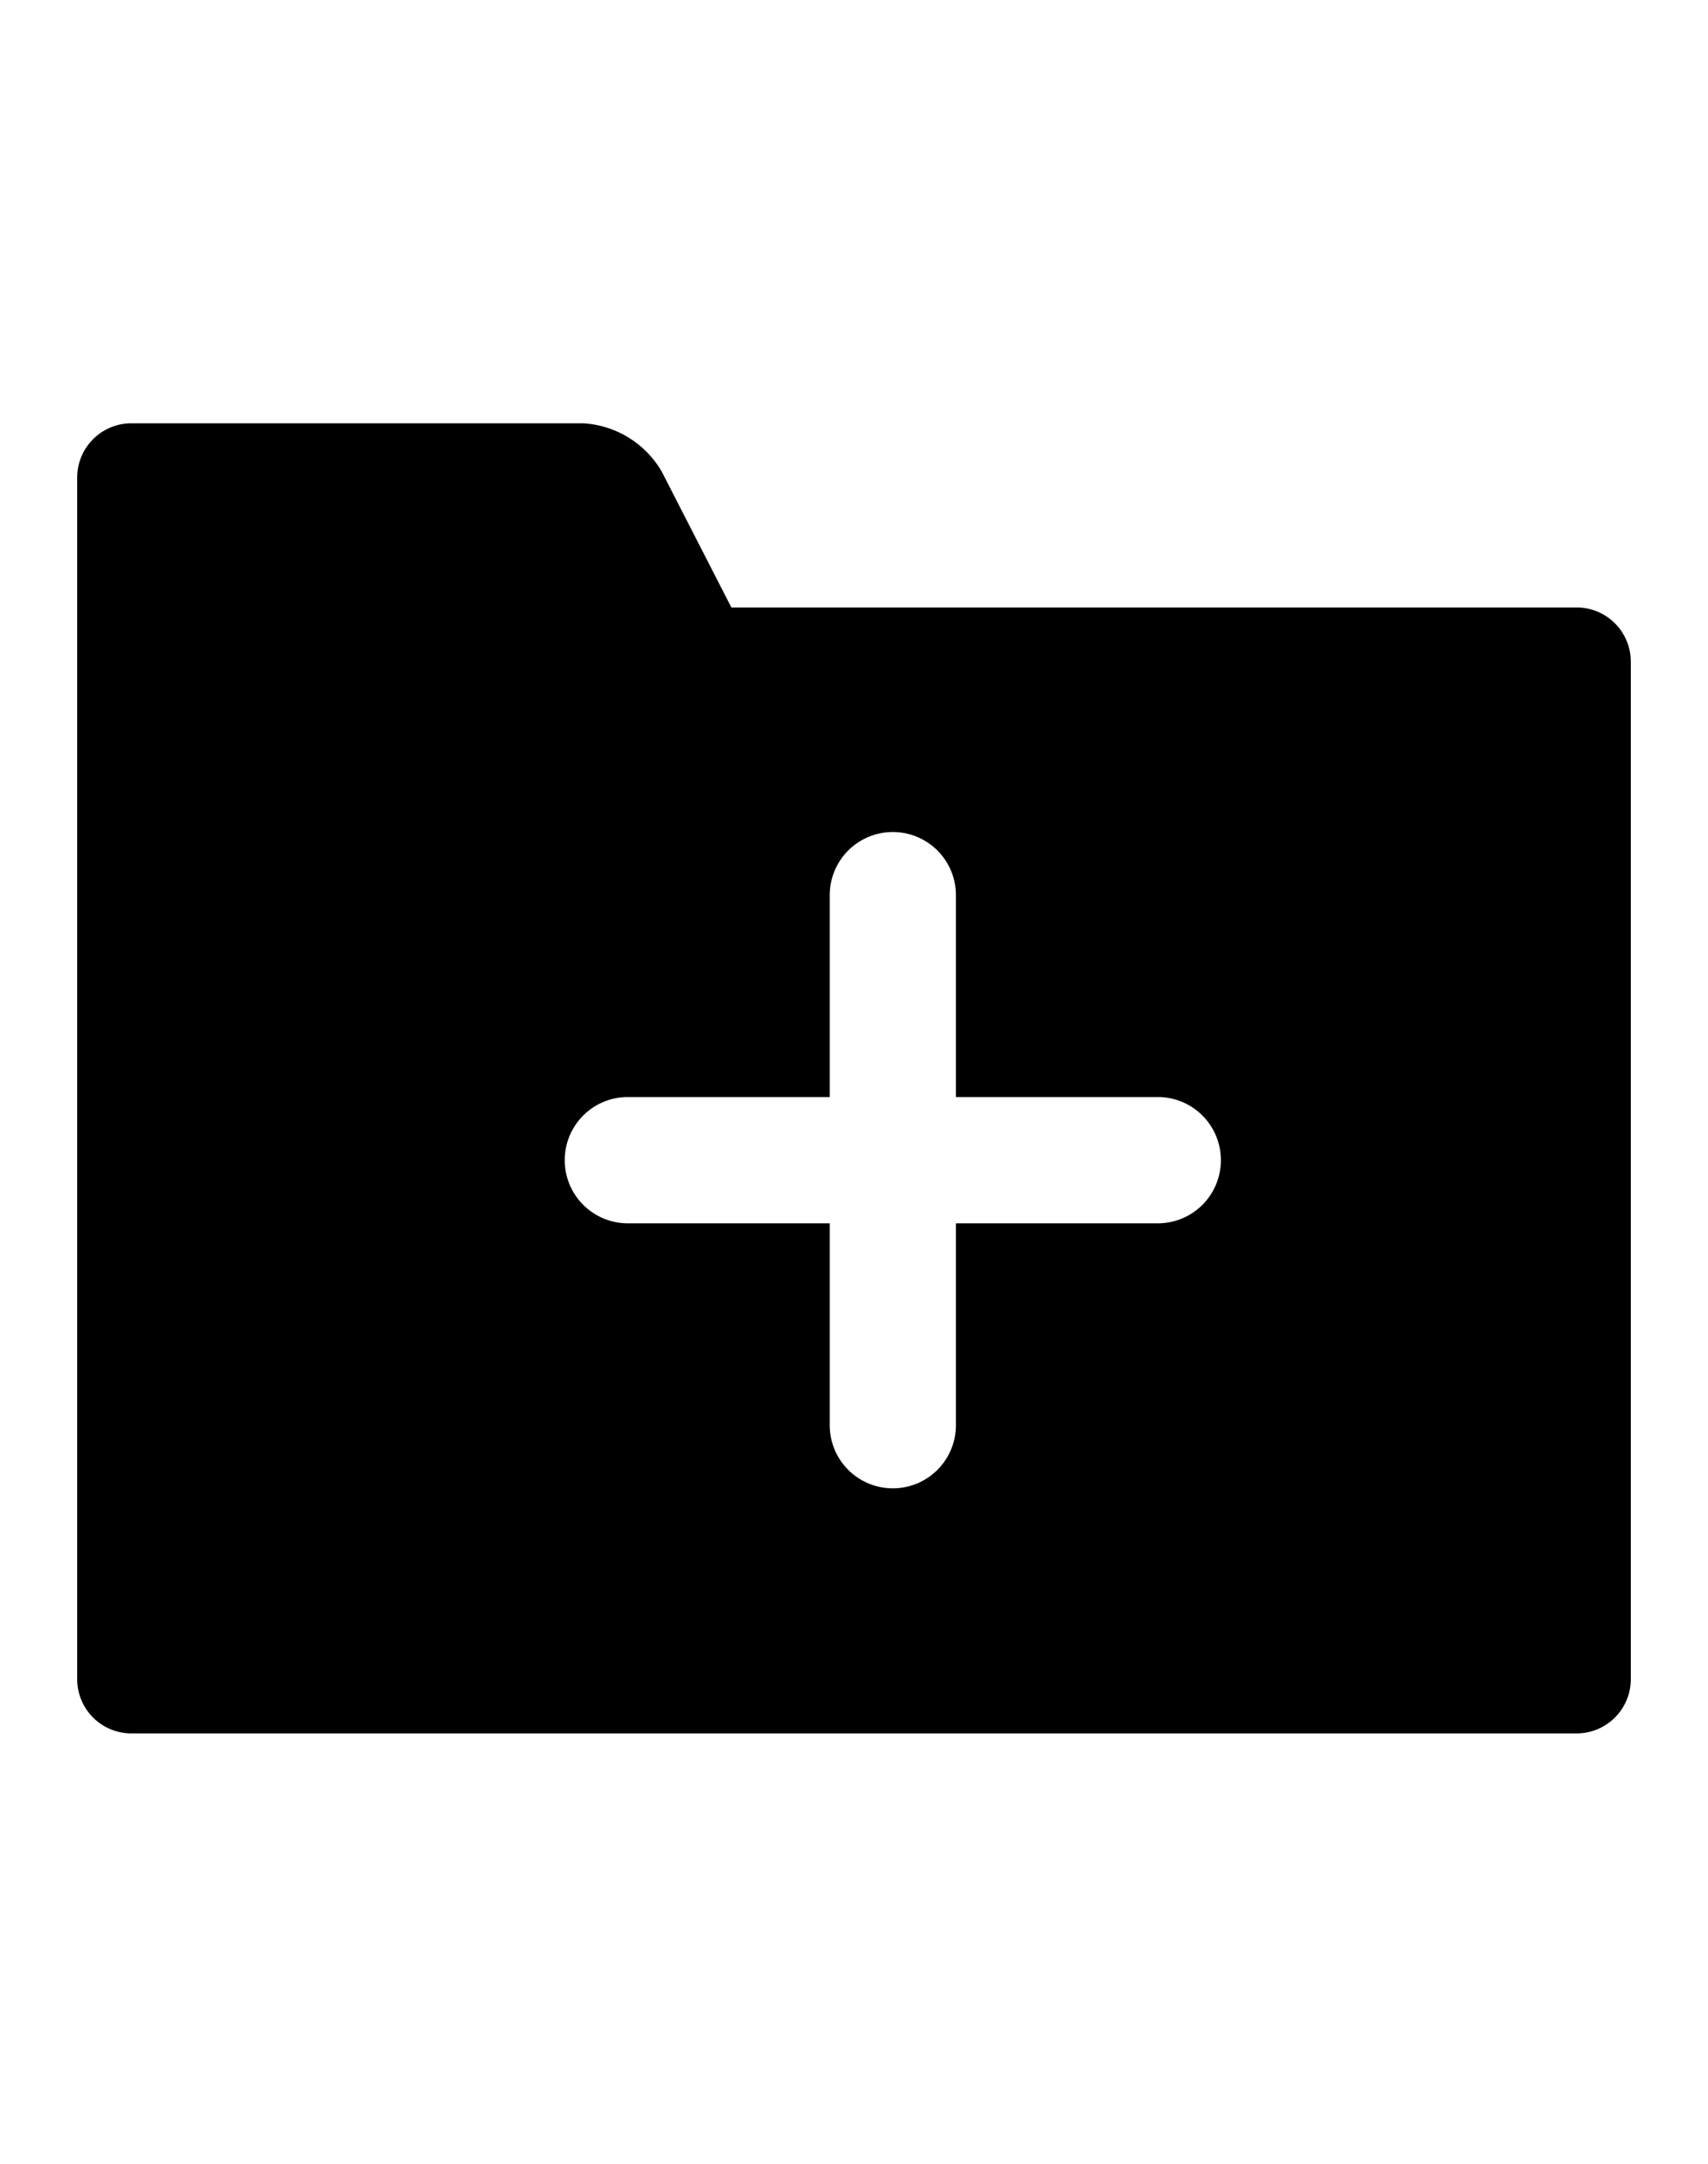 <svg xmlns="http://www.w3.org/2000/svg" class="cf-icon-svg cf-icon-svg__folder-plus" viewBox="0 0 15 19"><path d="M14.322 5.809v8.937a.476.476 0 0 1-.475.475H1.153a.476.476 0 0 1-.475-.475V4.192a.476.476 0 0 1 .475-.475H5.12a.855.855 0 0 1 .691.423l.612 1.194h7.424a.476.476 0 0 1 .475.475zm-3.6 4.379a.554.554 0 0 0-.554-.555H8.395V7.86a.554.554 0 0 0-1.108 0v1.773H5.514a.554.554 0 1 0 0 1.109h1.773v1.773a.554.554 0 1 0 1.108 0v-1.773h1.773a.554.554 0 0 0 .554-.554z"/></svg>
